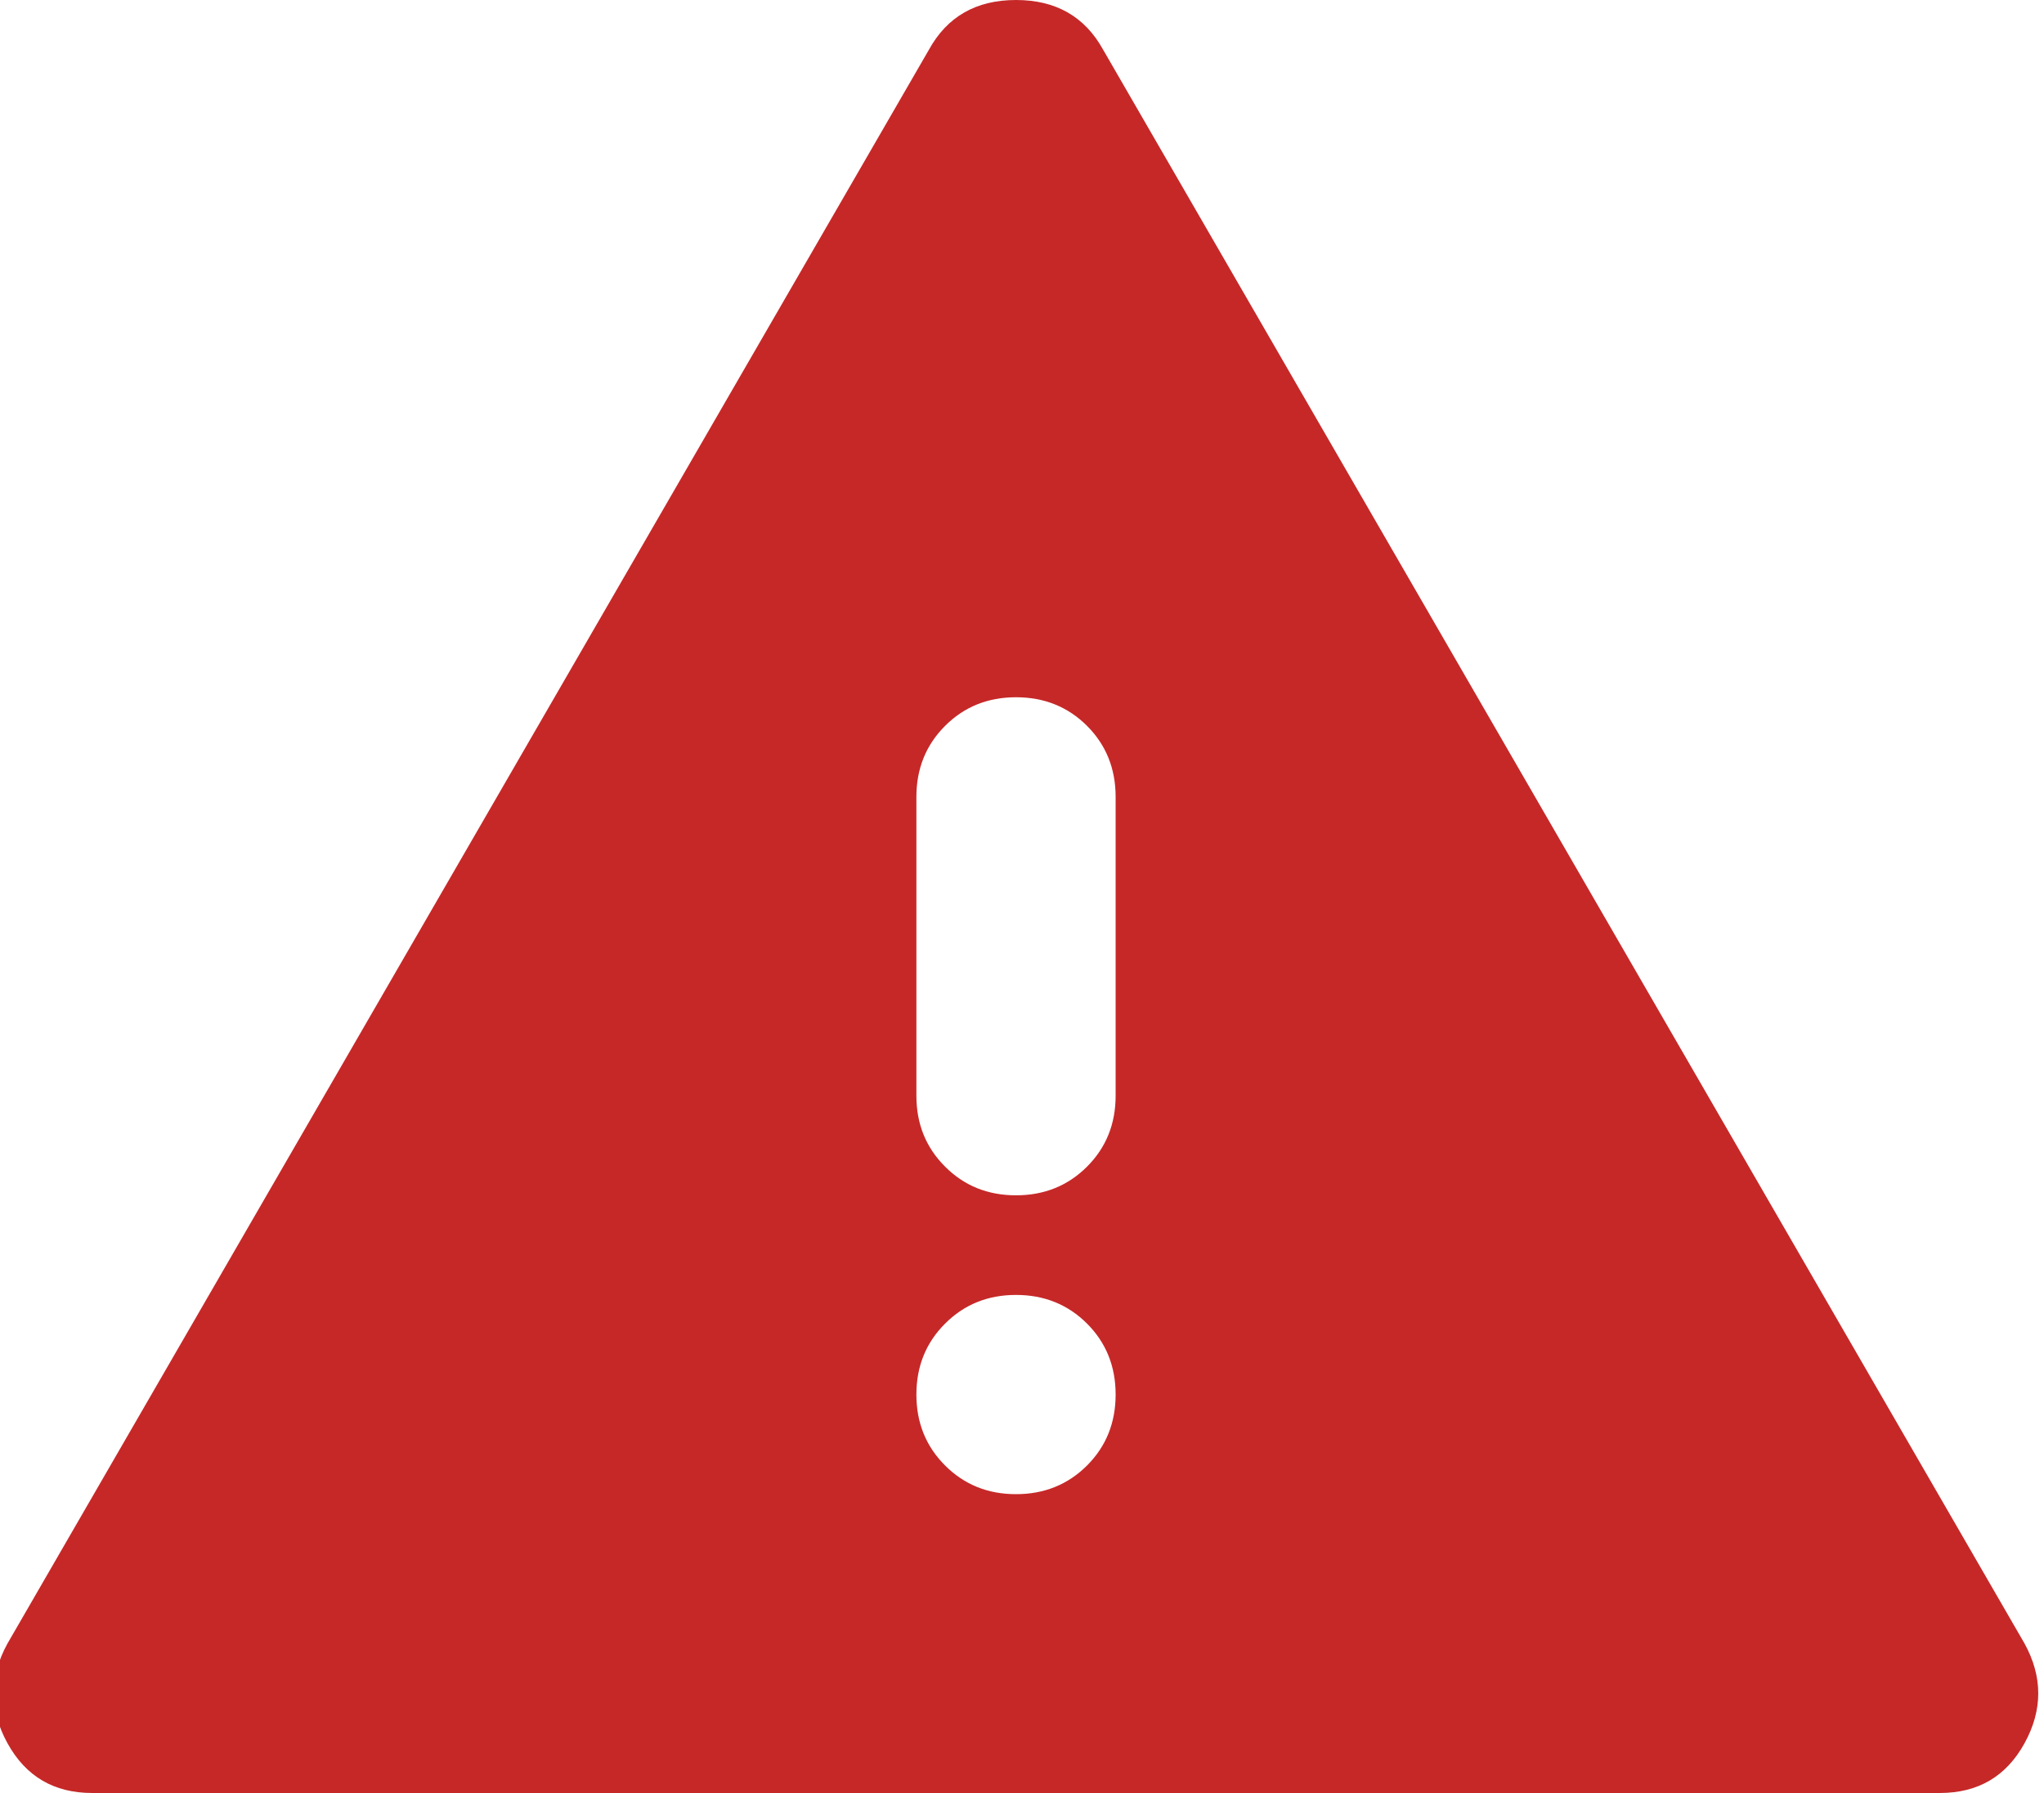 <svg width="57" height="50" viewBox="0 0 57 50" fill="none" xmlns="http://www.w3.org/2000/svg">
<path d="M2.569 50C1.504 50 0.717 49.537 0.208 48.611C-0.301 47.685 -0.301 46.759 0.208 45.833L25.903 1.389C26.412 0.463 27.222 0 28.333 0C29.444 0 30.254 0.463 30.764 1.389L56.458 45.833C56.967 46.759 56.967 47.685 56.458 48.611C55.949 49.537 55.162 50 54.097 50H2.569ZM28.333 19.444C27.546 19.444 26.887 19.71 26.355 20.242C25.822 20.775 25.555 21.435 25.555 22.222V30.556C25.555 31.343 25.822 32.002 26.355 32.533C26.887 33.067 27.546 33.333 28.333 33.333C29.12 33.333 29.78 33.067 30.314 32.533C30.845 32.002 31.111 31.343 31.111 30.556V22.222C31.111 21.435 30.845 20.775 30.314 20.242C29.78 19.71 29.12 19.444 28.333 19.444ZM28.333 41.667C29.12 41.667 29.78 41.4 30.314 40.867C30.845 40.335 31.111 39.676 31.111 38.889C31.111 38.102 30.845 37.443 30.314 36.911C29.78 36.378 29.12 36.111 28.333 36.111C27.546 36.111 26.887 36.378 26.355 36.911C25.822 37.443 25.555 38.102 25.555 38.889C25.555 39.676 25.822 40.335 26.355 40.867C26.887 41.4 27.546 41.667 28.333 41.667Z" fill="#C62828"/>
</svg>
